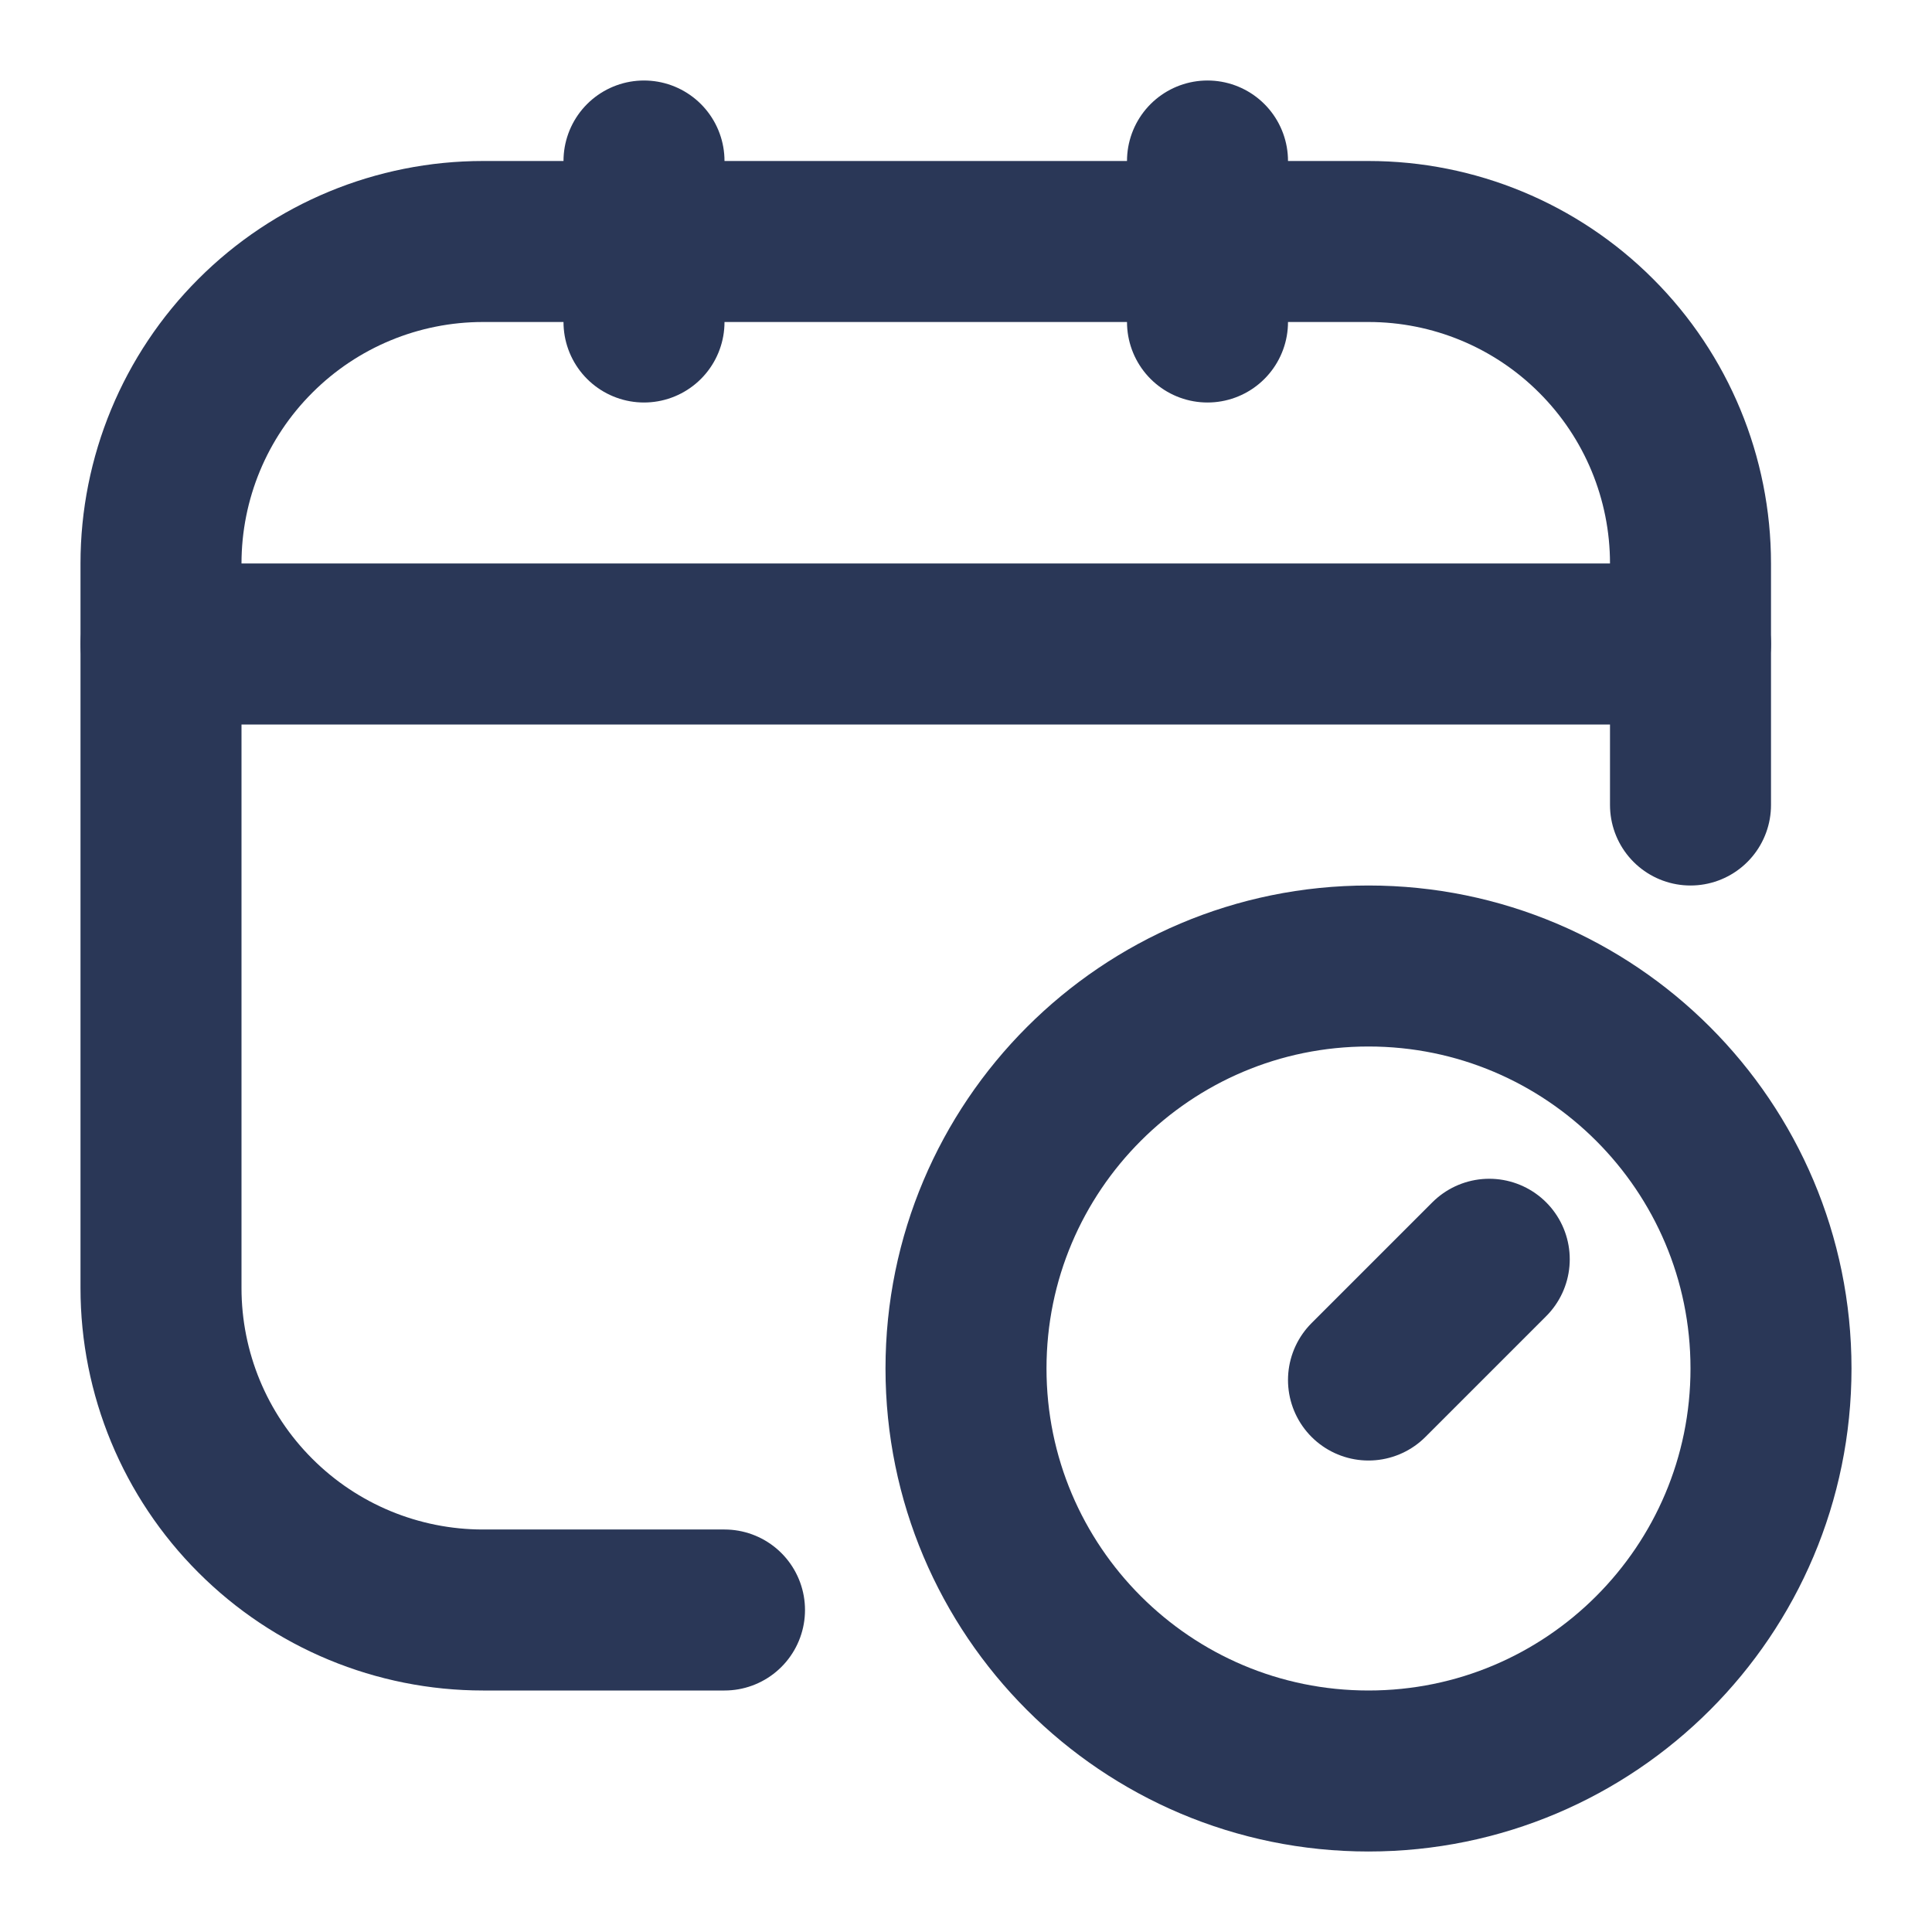 <svg width="24" height="24" viewBox="0 0 24 24" fill="none" xmlns="http://www.w3.org/2000/svg">
<path d="M9 20H6C4.939 20 3.922 19.579 3.172 18.828C2.421 18.078 2 17.061 2 16V7C2 5.939 2.421 4.922 3.172 4.172C3.922 3.421 4.939 3 6 3H17C18.061 3 19.078 3.421 19.828 4.172C20.579 4.922 21 5.939 21 7V10" stroke="#2A3757" stroke-width="2" stroke-linecap="round" stroke-linejoin="round"/>
<path d="M8 2V4" stroke="#2A3757" stroke-width="2" stroke-linecap="round" stroke-linejoin="round"/>
<path d="M15 2V4" stroke="#2A3757" stroke-width="2" stroke-linecap="round" stroke-linejoin="round"/>
<path d="M2 8H21" stroke="#2A3757" stroke-width="2" stroke-linecap="round" stroke-linejoin="round"/>
<path d="M18.5 15.643L17 17.143" stroke="#2A3757" stroke-width="2" stroke-linecap="round" stroke-linejoin="round"/>
<path d="M17 22C19.761 22 22 19.761 22 17C22 14.239 19.761 12 17 12C14.239 12 12 14.239 12 17C12 19.761 14.239 22 17 22Z" stroke="#2A3757" stroke-width="2" stroke-linecap="round" stroke-linejoin="round"/>
</svg>

